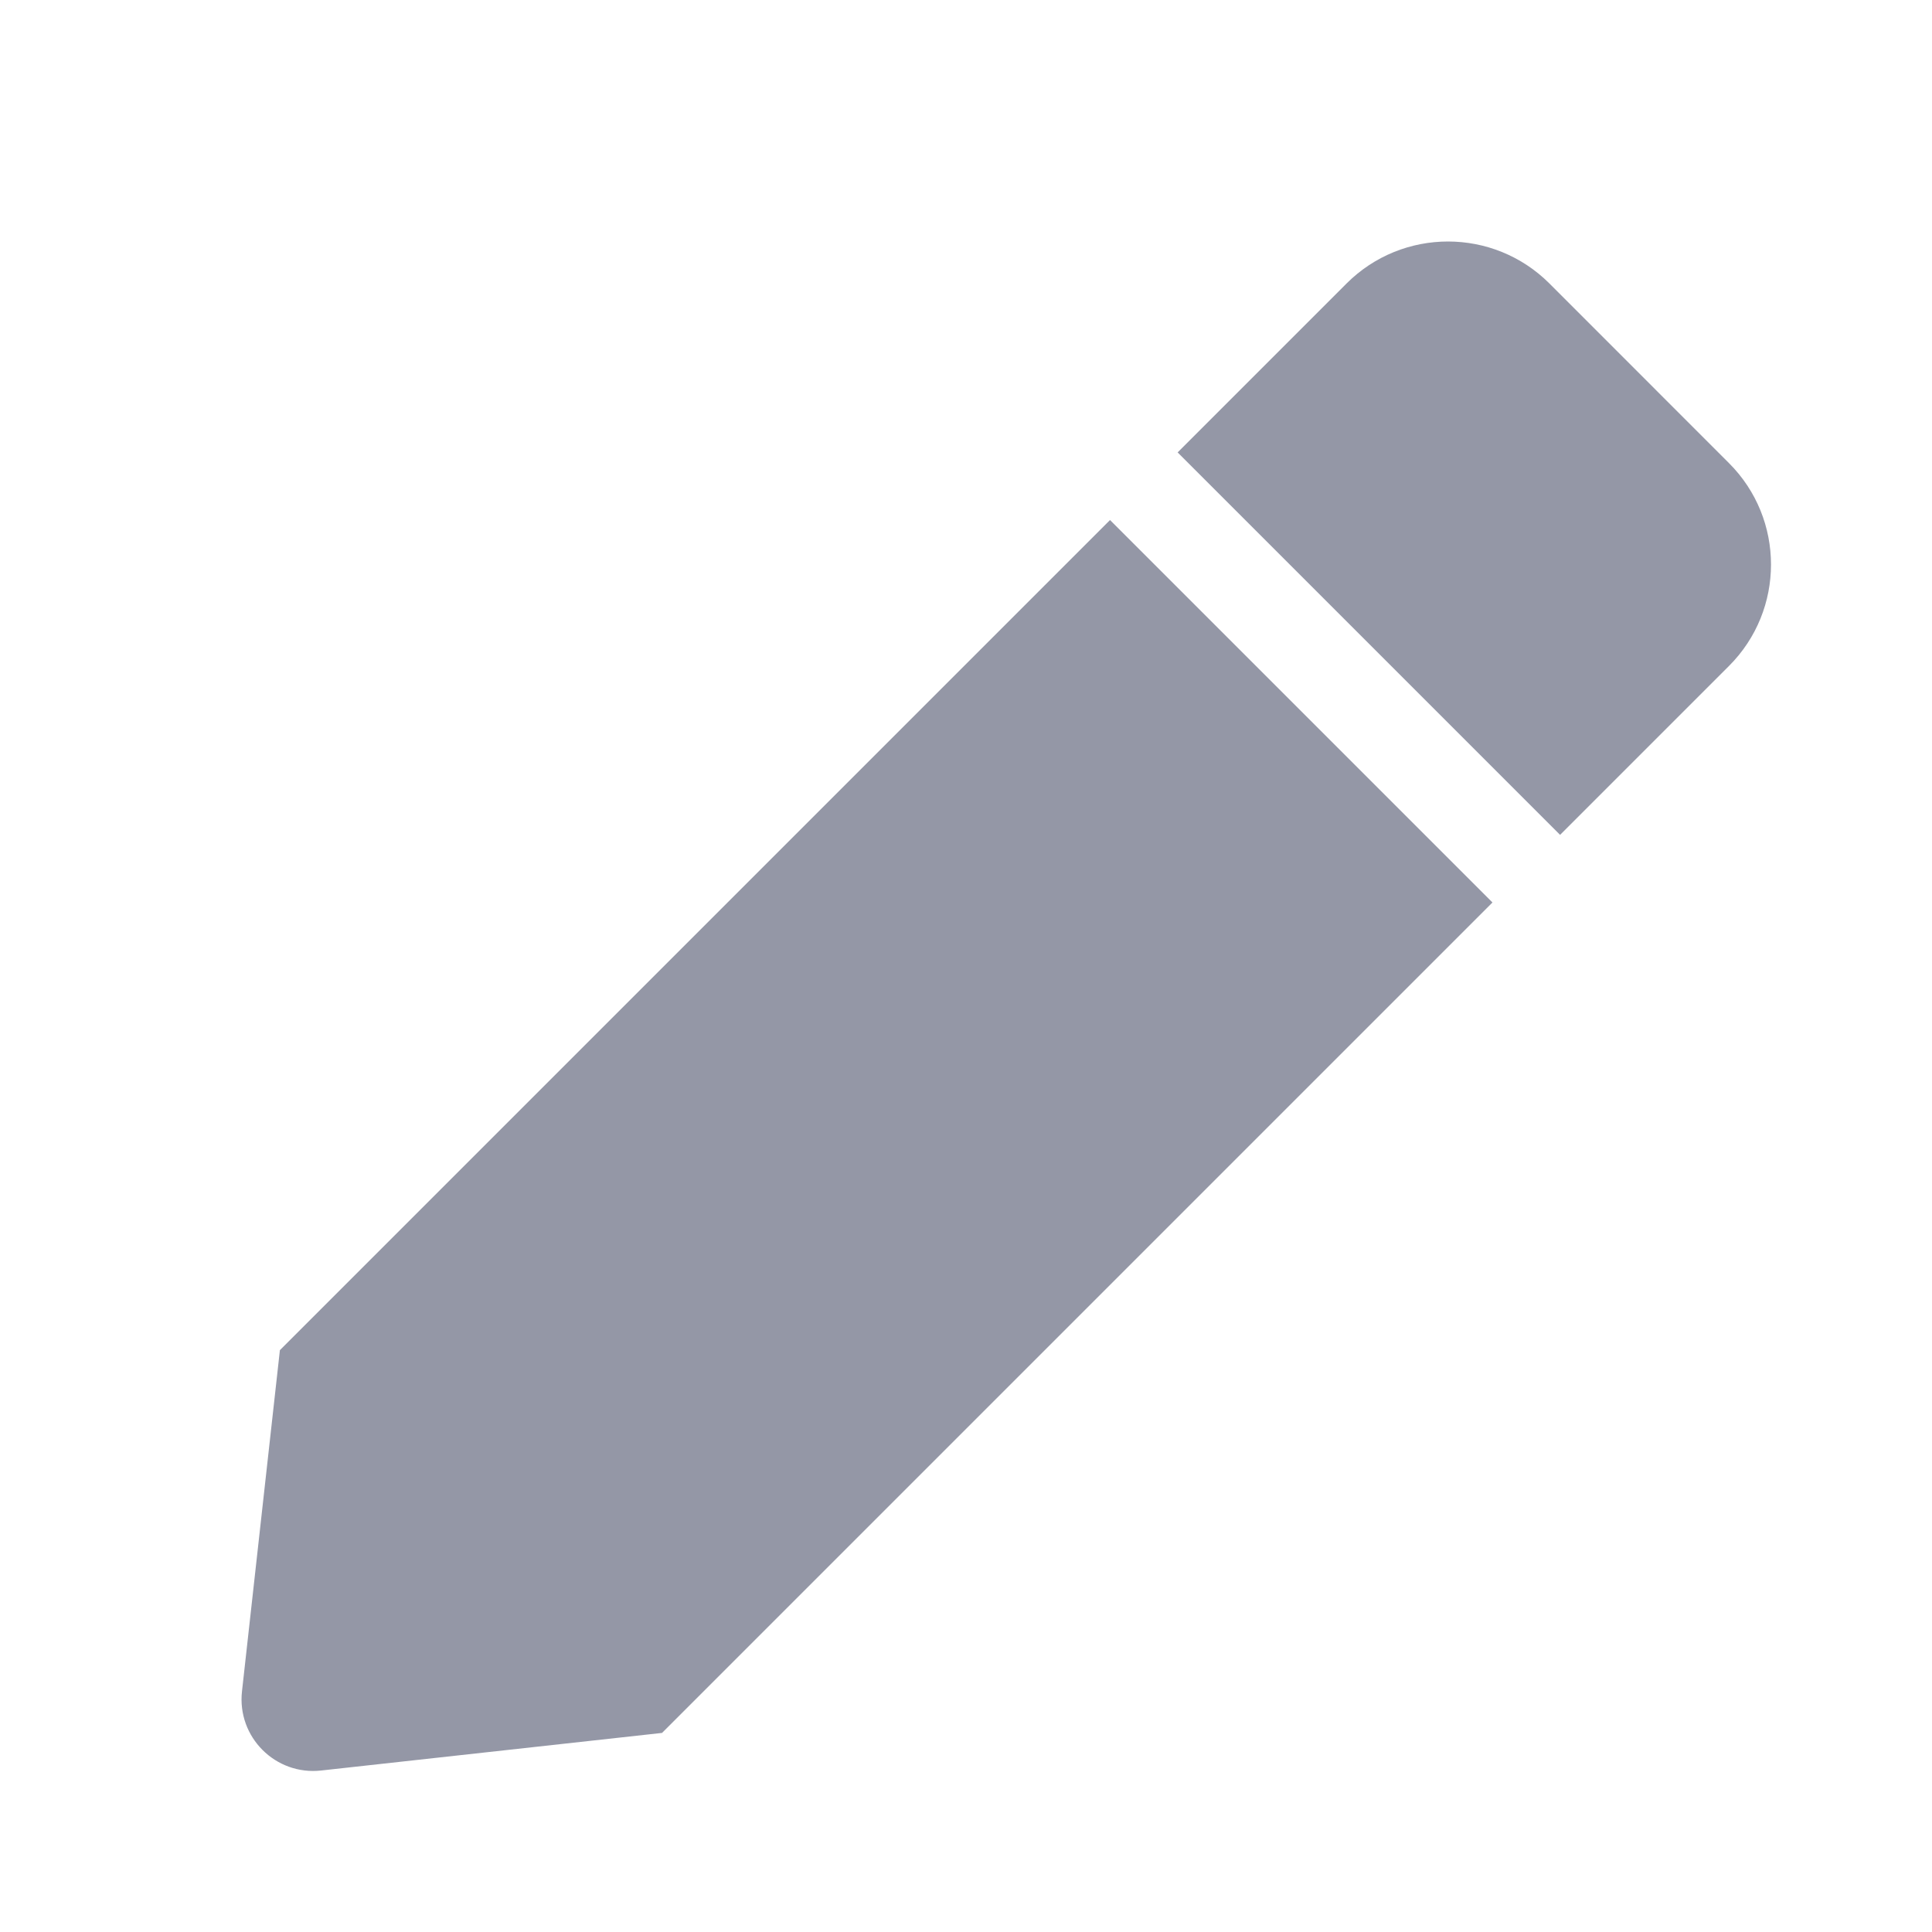 <svg width="24" height="24" viewBox="0 0 24 24" fill="none" xmlns="http://www.w3.org/2000/svg">
<path d="M13.789 6.46L18.54 11.211L8.224 21.527L3.989 21.994C3.422 22.057 2.943 21.578 3.006 21.011L3.477 16.772L13.789 6.46ZM21.478 5.753L19.248 3.522C18.552 2.826 17.423 2.826 16.727 3.522L14.629 5.62L19.38 10.371L21.478 8.273C22.174 7.577 22.174 6.448 21.478 5.753Z" fill="#9497A6"/>
</svg>
